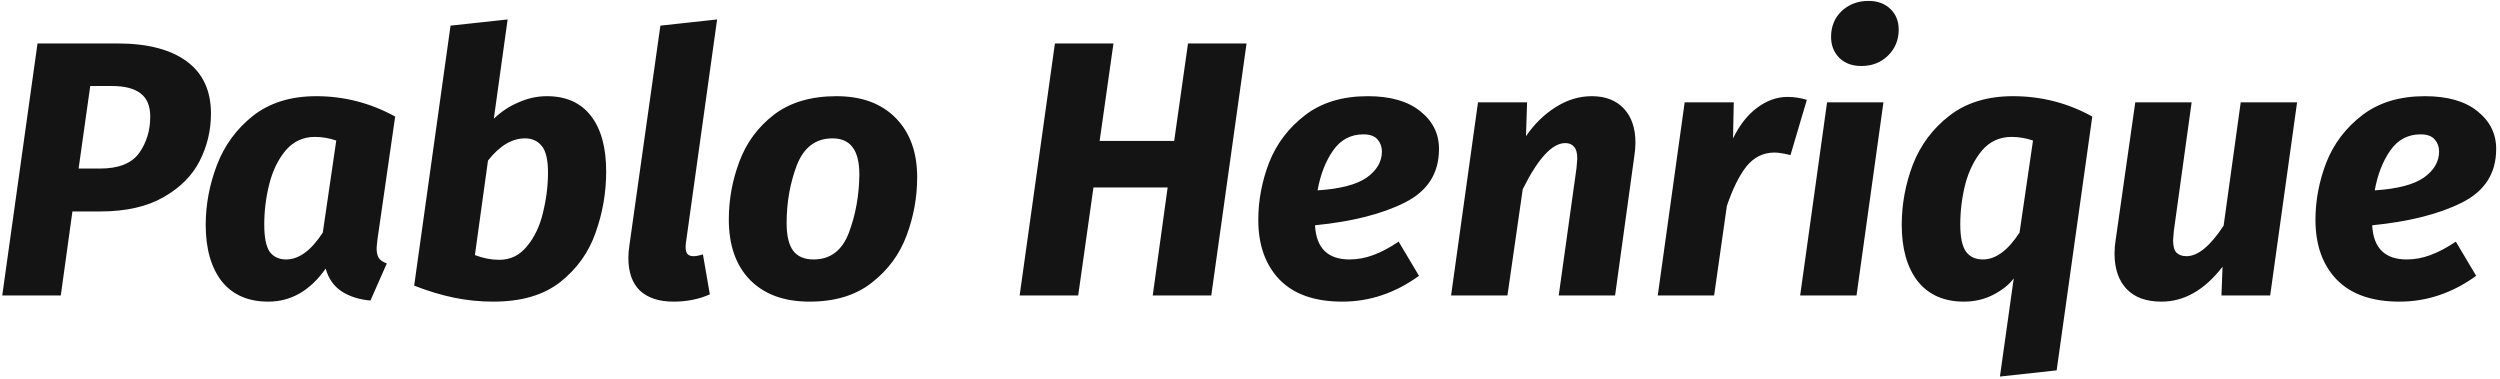 <svg width="330" height="50" viewBox="0 0 330 50" fill="none" xmlns="http://www.w3.org/2000/svg">
<path d="M15.512 5.736C19.448 5.736 22.488 6.52 24.632 8.088C26.776 9.656 27.848 11.96 27.848 15C27.848 17.208 27.352 19.288 26.36 21.24C25.368 23.192 23.768 24.792 21.56 26.04C19.384 27.288 16.6 27.912 13.208 27.912H9.56L8.024 39H0.296L4.952 5.736H15.512ZM13.208 22.248C15.64 22.248 17.352 21.576 18.344 20.232C19.336 18.856 19.832 17.24 19.832 15.384C19.832 13.976 19.4 12.952 18.536 12.312C17.704 11.672 16.44 11.352 14.744 11.352H11.912L10.376 22.248H13.208ZM41.746 12.696C45.426 12.696 48.898 13.592 52.162 15.384L49.81 31.704C49.746 32.28 49.714 32.648 49.714 32.808C49.714 33.32 49.81 33.736 50.002 34.056C50.194 34.344 50.546 34.584 51.058 34.776L48.898 39.672C47.426 39.544 46.162 39.144 45.106 38.472C44.05 37.768 43.346 36.76 42.994 35.448C40.946 38.36 38.418 39.816 35.41 39.816C32.754 39.816 30.706 38.92 29.266 37.128C27.858 35.304 27.154 32.824 27.154 29.688C27.154 27 27.65 24.36 28.642 21.768C29.634 19.176 31.218 17.016 33.394 15.288C35.602 13.56 38.386 12.696 41.746 12.696ZM41.554 18.072C40.018 18.072 38.738 18.664 37.714 19.848C36.722 21.032 36.002 22.504 35.554 24.264C35.106 26.024 34.882 27.816 34.882 29.64C34.882 31.336 35.122 32.536 35.602 33.24C36.114 33.912 36.834 34.248 37.762 34.248C39.458 34.248 41.074 33.064 42.61 30.696L44.386 18.552C43.458 18.232 42.514 18.072 41.554 18.072ZM72.191 12.696C74.719 12.696 76.655 13.56 77.999 15.288C79.343 17.016 80.015 19.464 80.015 22.632C80.015 25.416 79.551 28.104 78.623 30.696C77.727 33.288 76.175 35.464 73.967 37.224C71.759 38.952 68.815 39.816 65.135 39.816C63.343 39.816 61.599 39.64 59.903 39.288C58.207 38.936 56.463 38.408 54.671 37.704L59.471 3.384L67.007 2.568L65.183 15.672C66.143 14.744 67.231 14.024 68.447 13.512C69.663 12.968 70.911 12.696 72.191 12.696ZM69.311 18.264C67.583 18.264 65.951 19.24 64.415 21.192L62.687 33.672C63.775 34.088 64.847 34.296 65.903 34.296C67.375 34.296 68.591 33.704 69.551 32.52C70.543 31.336 71.247 29.864 71.663 28.104C72.111 26.312 72.335 24.536 72.335 22.776C72.335 21.112 72.063 19.944 71.519 19.272C70.975 18.6 70.239 18.264 69.311 18.264ZM90.53 32.136C90.466 32.744 90.514 33.176 90.674 33.432C90.834 33.688 91.122 33.816 91.538 33.816C91.89 33.816 92.306 33.736 92.786 33.576L93.698 38.856C92.258 39.496 90.658 39.816 88.898 39.816C87.01 39.816 85.538 39.336 84.482 38.376C83.458 37.384 82.946 35.944 82.946 34.056C82.946 33.512 82.994 32.936 83.09 32.328L87.17 3.384L94.658 2.568L90.53 32.136ZM106.859 39.816C103.499 39.816 100.875 38.856 98.987 36.936C97.131 35.016 96.203 32.36 96.203 28.968C96.203 26.344 96.667 23.8 97.595 21.336C98.523 18.84 100.043 16.776 102.155 15.144C104.299 13.512 107.051 12.696 110.411 12.696C113.739 12.696 116.347 13.656 118.235 15.576C120.123 17.496 121.067 20.104 121.067 23.4C121.067 26.024 120.603 28.584 119.675 31.08C118.747 33.576 117.211 35.656 115.067 37.32C112.955 38.984 110.219 39.816 106.859 39.816ZM107.387 34.248C109.595 34.248 111.147 33.08 112.043 30.744C112.939 28.376 113.403 25.816 113.435 23.064C113.435 21.4 113.131 20.184 112.523 19.416C111.947 18.648 111.067 18.264 109.883 18.264C107.675 18.264 106.107 19.448 105.179 21.816C104.283 24.184 103.835 26.728 103.835 29.448C103.835 31.112 104.123 32.328 104.699 33.096C105.275 33.864 106.171 34.248 107.387 34.248ZM142.321 39H134.593L139.249 5.736H146.977L145.153 18.6H154.993L156.817 5.736H164.545L159.889 39H152.161L154.129 24.744H144.337L142.321 39ZM189.949 19.656C189.949 22.888 188.429 25.256 185.389 26.76C182.381 28.264 178.445 29.256 173.581 29.736C173.741 32.744 175.261 34.248 178.141 34.248C179.197 34.248 180.237 34.056 181.261 33.672C182.317 33.288 183.437 32.696 184.621 31.896L187.309 36.408C184.173 38.68 180.797 39.816 177.181 39.816C173.565 39.816 170.813 38.856 168.925 36.936C167.037 34.984 166.093 32.344 166.093 29.016C166.093 26.456 166.573 23.928 167.533 21.432C168.525 18.936 170.109 16.856 172.285 15.192C174.461 13.528 177.213 12.696 180.541 12.696C183.517 12.696 185.821 13.352 187.453 14.664C189.117 15.976 189.949 17.64 189.949 19.656ZM173.917 25.128C176.893 24.936 179.053 24.376 180.397 23.448C181.741 22.488 182.413 21.336 182.413 19.992C182.413 19.384 182.221 18.856 181.837 18.408C181.453 17.96 180.829 17.736 179.965 17.736C178.301 17.736 176.973 18.44 175.981 19.848C174.989 21.256 174.301 23.016 173.917 25.128ZM210.119 12.696C211.911 12.696 213.319 13.24 214.343 14.328C215.367 15.416 215.879 16.92 215.879 18.84C215.879 19.352 215.831 19.928 215.735 20.568L213.191 39H205.751L208.103 22.152C208.167 21.512 208.199 21.112 208.199 20.952C208.199 20.184 208.055 19.656 207.767 19.368C207.511 19.048 207.127 18.888 206.615 18.888C204.887 18.888 203.015 20.92 200.999 24.984L198.983 39H191.543L195.095 13.512H201.575L201.431 17.976C202.551 16.344 203.863 15.064 205.367 14.136C206.871 13.176 208.455 12.696 210.119 12.696ZM235.96 12.792C236.792 12.792 237.64 12.92 238.504 13.176L236.344 20.472C235.448 20.248 234.744 20.136 234.232 20.136C232.76 20.136 231.528 20.744 230.536 21.96C229.576 23.176 228.712 24.92 227.944 27.192L226.264 39H218.824L222.376 13.512H228.856L228.76 18.264C229.624 16.504 230.68 15.16 231.928 14.232C233.208 13.272 234.552 12.792 235.96 12.792ZM248.613 13.512L245.061 39H237.621L241.173 13.512H248.613ZM245.685 8.712C244.501 8.712 243.541 8.36 242.805 7.656C242.069 6.92 241.701 5.992 241.701 4.872C241.701 3.496 242.165 2.36 243.093 1.464C244.053 0.568 245.237 0.12 246.645 0.12C247.829 0.12 248.789 0.472 249.525 1.176C250.261 1.88 250.629 2.792 250.629 3.912C250.629 5.288 250.149 6.44 249.189 7.368C248.261 8.264 247.093 8.712 245.685 8.712ZM265.813 36.744C265.237 37.544 264.341 38.264 263.125 38.904C261.941 39.512 260.645 39.816 259.237 39.816C256.613 39.816 254.581 38.92 253.141 37.128C251.733 35.304 251.029 32.824 251.029 29.688C251.029 26.936 251.525 24.264 252.517 21.672C253.541 19.08 255.157 16.936 257.365 15.24C259.573 13.544 262.357 12.696 265.717 12.696C269.461 12.696 272.949 13.592 276.181 15.384L271.477 48.888L263.989 49.704L265.813 36.744ZM261.733 34.248C263.429 34.248 265.045 33.064 266.581 30.696L268.357 18.552C267.429 18.232 266.485 18.072 265.525 18.072C263.957 18.072 262.661 18.664 261.637 19.848C260.645 21.032 259.909 22.504 259.429 24.264C258.981 26.024 258.757 27.816 258.757 29.64C258.757 31.336 259.013 32.536 259.525 33.24C260.037 33.912 260.773 34.248 261.733 34.248ZM285.311 39.816C283.295 39.816 281.759 39.256 280.703 38.136C279.647 37.016 279.119 35.464 279.119 33.48C279.119 32.904 279.167 32.312 279.263 31.704L281.855 13.512H289.295L286.943 30.504C286.879 31.144 286.847 31.544 286.847 31.704C286.847 32.472 286.991 33.016 287.279 33.336C287.599 33.656 288.047 33.816 288.623 33.816C290.127 33.816 291.759 32.472 293.519 29.784L295.775 13.512H303.215L299.663 39H293.231L293.375 35.208C291.007 38.28 288.319 39.816 285.311 39.816ZM329.496 19.656C329.496 22.888 327.976 25.256 324.936 26.76C321.928 28.264 317.992 29.256 313.128 29.736C313.288 32.744 314.808 34.248 317.688 34.248C318.744 34.248 319.784 34.056 320.808 33.672C321.864 33.288 322.984 32.696 324.168 31.896L326.856 36.408C323.72 38.68 320.344 39.816 316.728 39.816C313.112 39.816 310.36 38.856 308.472 36.936C306.584 34.984 305.64 32.344 305.64 29.016C305.64 26.456 306.12 23.928 307.08 21.432C308.072 18.936 309.656 16.856 311.832 15.192C314.008 13.528 316.76 12.696 320.088 12.696C323.064 12.696 325.368 13.352 327 14.664C328.664 15.976 329.496 17.64 329.496 19.656ZM313.464 25.128C316.44 24.936 318.6 24.376 319.944 23.448C321.288 22.488 321.96 21.336 321.96 19.992C321.96 19.384 321.768 18.856 321.384 18.408C321 17.96 320.376 17.736 319.512 17.736C317.848 17.736 316.52 18.44 315.528 19.848C314.536 21.256 313.848 23.016 313.464 25.128Z" fill="#141414"/>
</svg>
